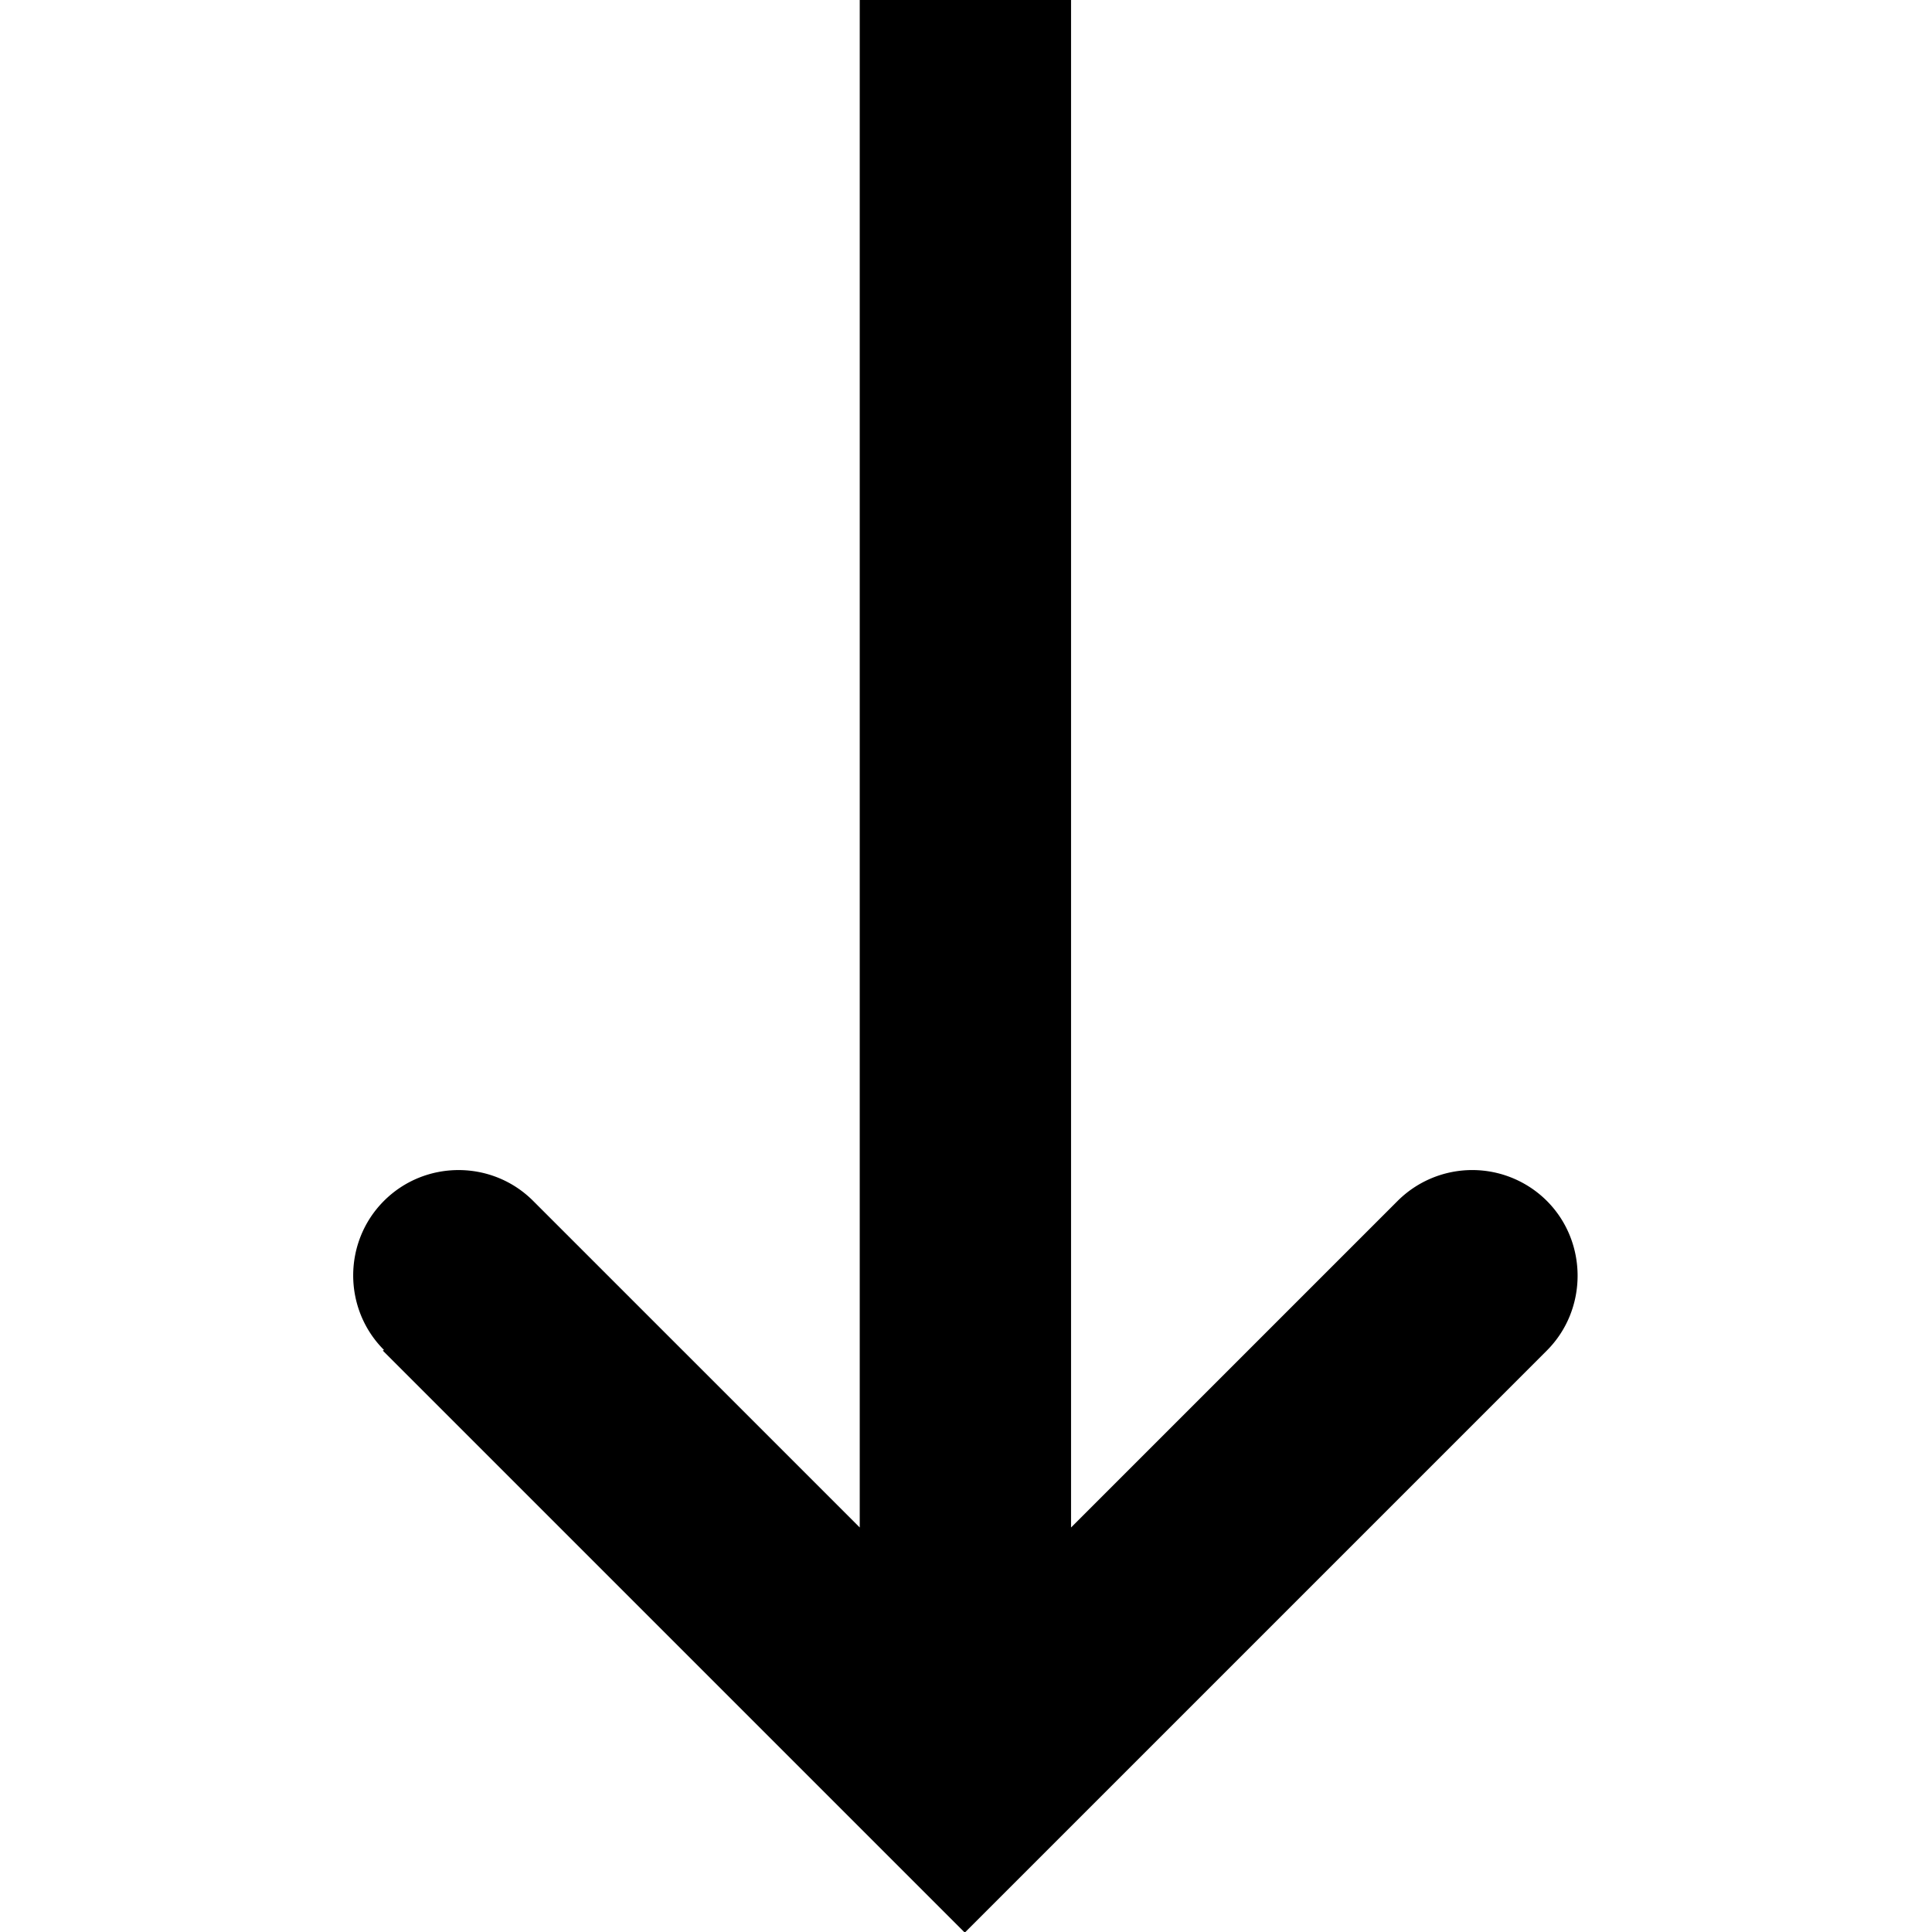 <svg viewBox="0 0 32 32" xmlns="http://www.w3.org/2000/svg">
  <path d="M6.36 22.36c-.68-.68-.68-1.79 0-2.47s1.79-.68 2.47 0l5.41 5.41V0h3.5v25.3l5.41-5.41a1.75 1.75 0 0 1 2.47 0c.34.34.51.79.51 1.24s-.17.9-.51 1.24l-9.64 9.64-9.64-9.64Z"/>
</svg>
